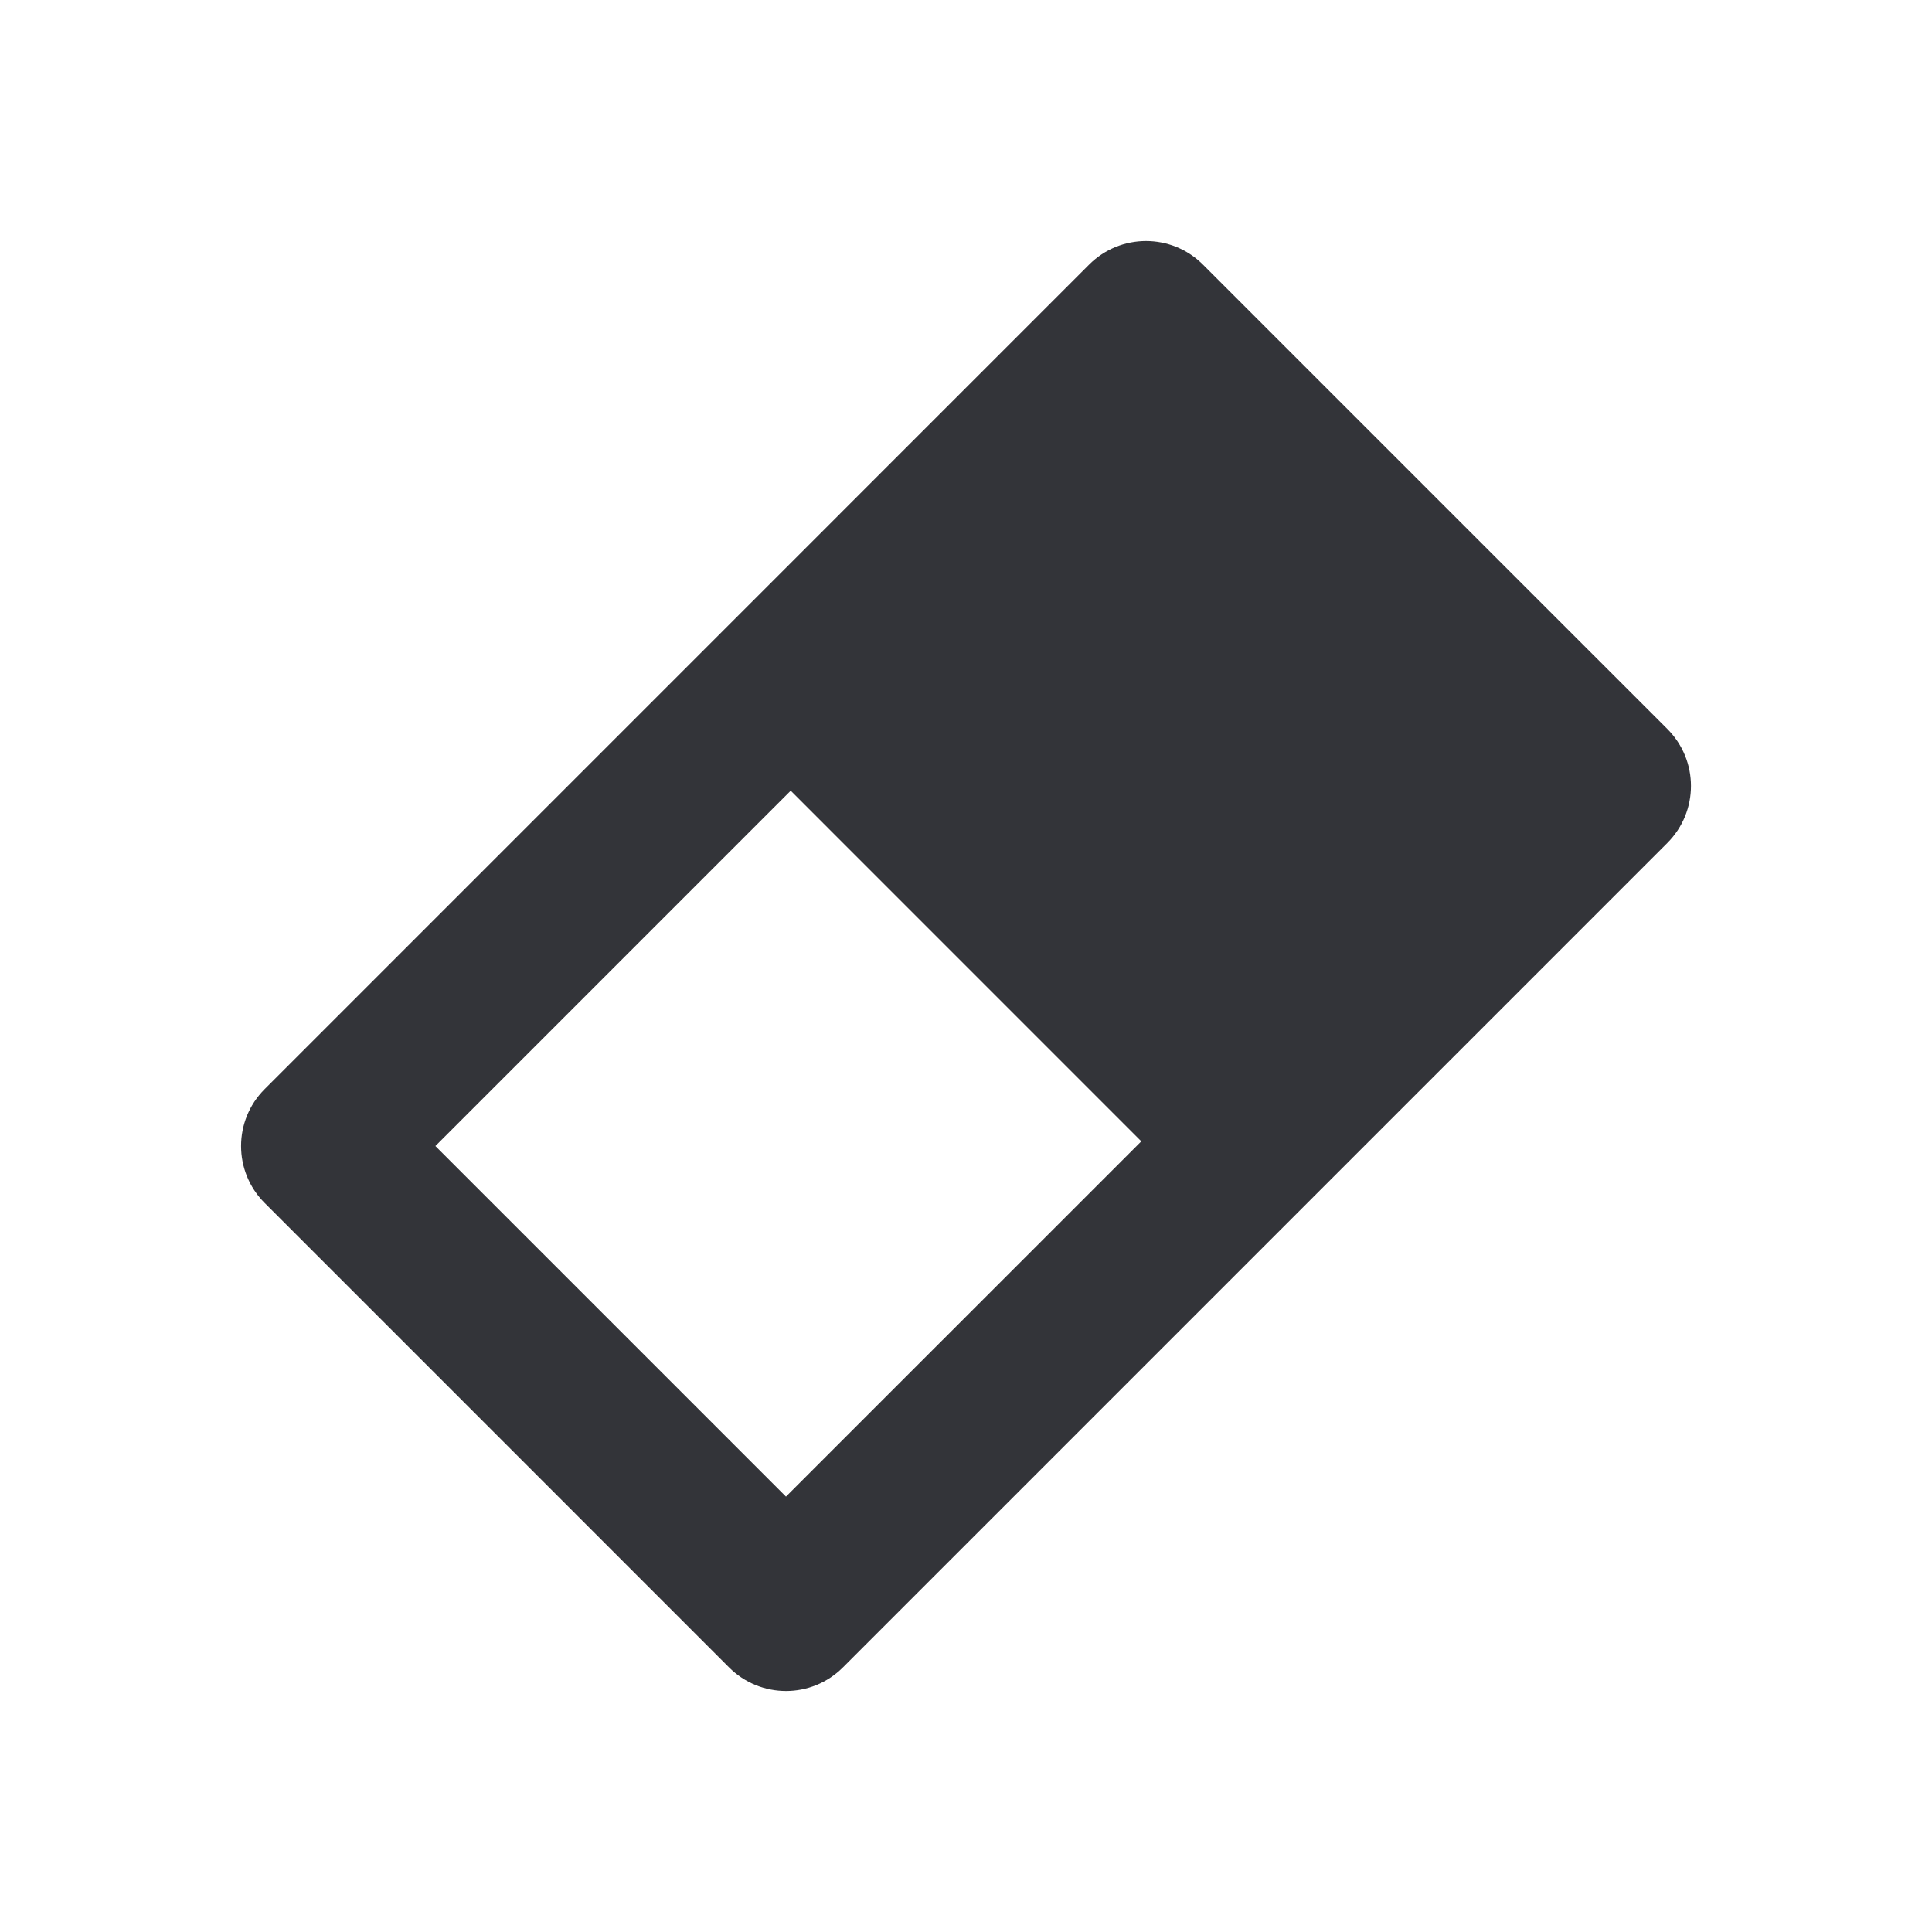 <?xml version="1.0" encoding="utf-8"?>
<!-- Generator: Adobe Illustrator 16.0.0, SVG Export Plug-In . SVG Version: 6.00 Build 0)  -->
<!DOCTYPE svg PUBLIC "-//W3C//DTD SVG 1.1//EN" "http://www.w3.org/Graphics/SVG/1.1/DTD/svg11.dtd">
<svg version="1.1" id="Layer_1" xmlns="http://www.w3.org/2000/svg" xmlns:xlink="http://www.w3.org/1999/xlink" x="0px" y="0px"
	 width="48px" height="48px" viewBox="0 0 48 48" enable-background="new 0 0 48 48" xml:space="preserve">
<path fill="#333439" d="M41.426,18.112L29.887,6.574c-0.391-0.391-0.902-0.586-1.414-0.586s-1.023,0.195-1.414,0.586L6.575,27.059
	c-0.781,0.781-0.781,2.047,0,2.828l11.538,11.539c0.391,0.391,0.903,0.586,1.415,0.586s1.023-0.195,1.414-0.586l20.484-20.484
	C42.207,20.16,42.207,18.894,41.426,18.112z M19.527,37.183l-8.71-8.71l8.828-8.828l8.71,8.711L19.527,37.183z"/>
</svg>
